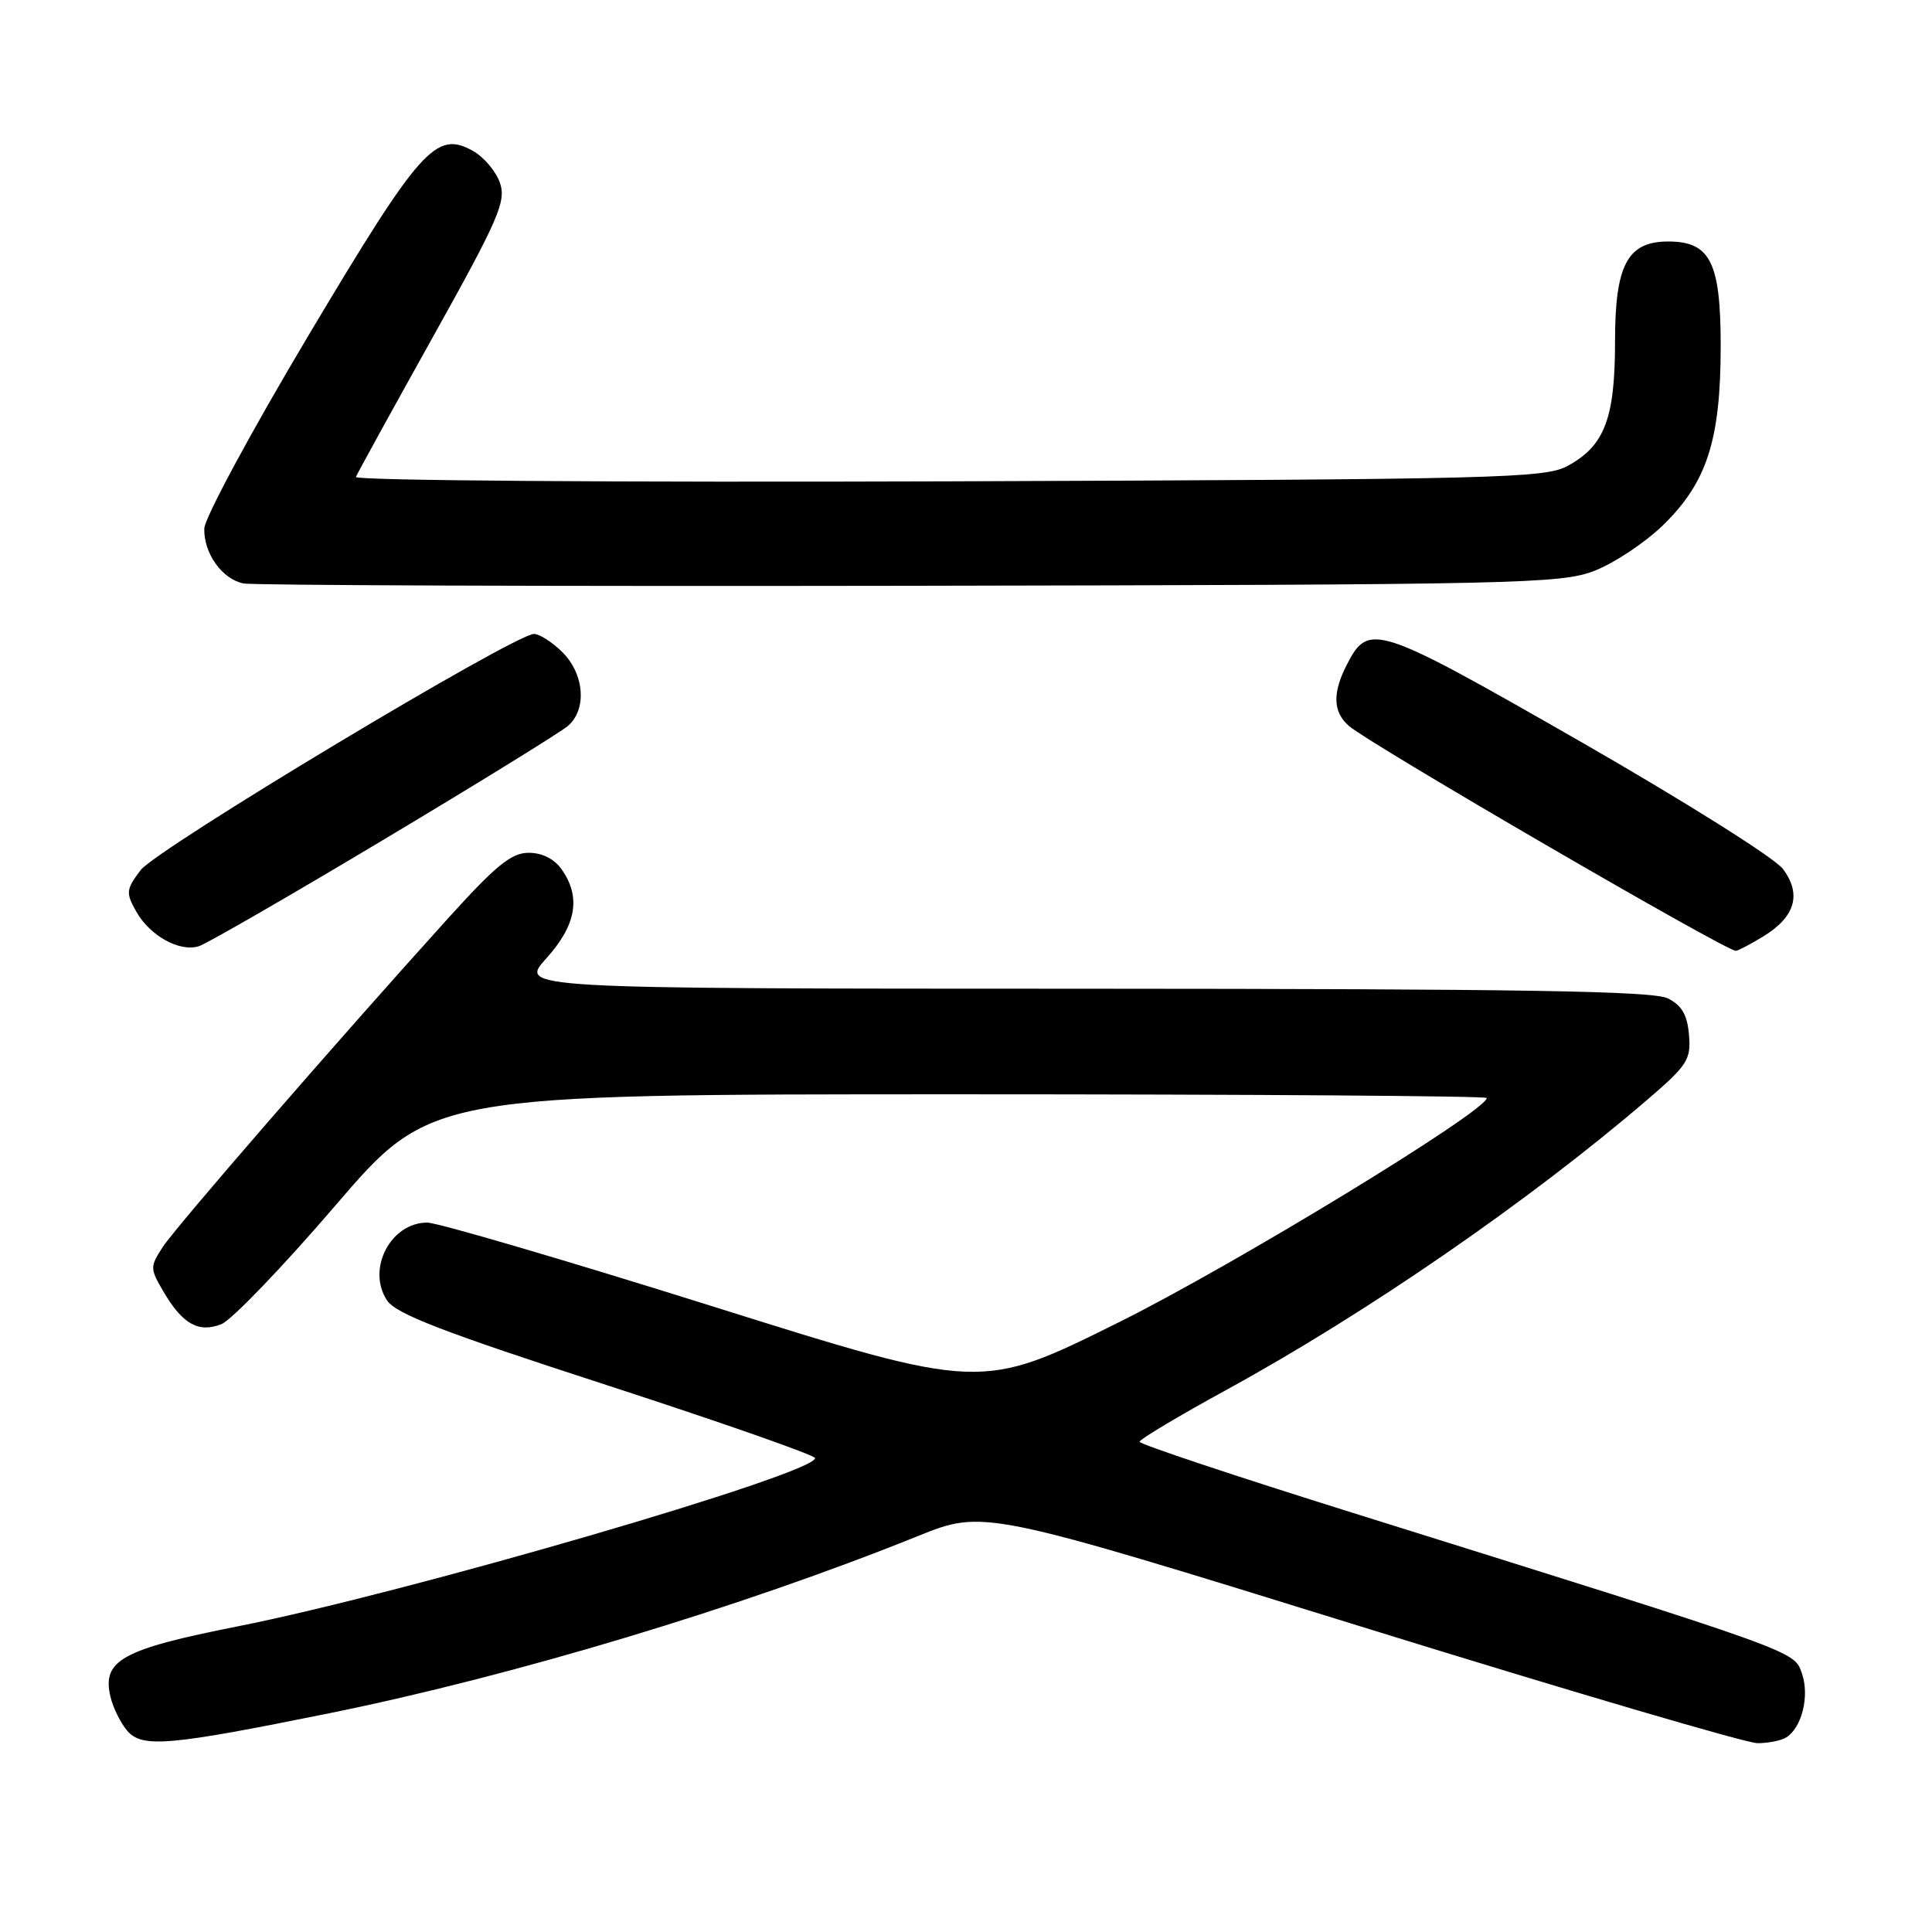 <?xml version="1.0" encoding="UTF-8" standalone="no"?>
<!DOCTYPE svg PUBLIC "-//W3C//DTD SVG 1.1//EN" "http://www.w3.org/Graphics/SVG/1.1/DTD/svg11.dtd" >
<svg xmlns="http://www.w3.org/2000/svg" xmlns:xlink="http://www.w3.org/1999/xlink" version="1.1" viewBox="0 0 256 256">
 <g >
 <path fill="currentColor"
d=" M 43.75 226.99 C 68.04 222.06 98.21 212.98 121.57 203.56 C 130.33 200.02 130.33 200.02 180.29 215.51 C 207.77 224.03 231.43 230.99 232.88 230.98 C 234.32 230.98 236.04 230.63 236.70 230.21 C 238.77 228.89 239.79 224.71 238.77 221.76 C 237.70 218.70 238.73 219.07 179.25 200.46 C 163.71 195.60 151.00 191.36 151.00 191.04 C 151.00 190.72 156.16 187.64 162.46 184.19 C 181.06 174.02 202.67 159.12 218.30 145.70 C 223.60 141.15 224.08 140.40 223.80 137.13 C 223.58 134.48 222.85 133.22 221.00 132.29 C 219.06 131.31 201.77 131.03 143.63 131.01 C 68.77 131.00 68.77 131.00 72.38 127.00 C 76.36 122.59 77.01 118.89 74.44 115.22 C 73.46 113.81 71.85 113.00 70.05 113.00 C 67.76 113.00 65.71 114.67 59.31 121.75 C 44.50 138.13 23.36 162.49 21.57 165.23 C 19.86 167.86 19.87 168.09 21.65 171.13 C 24.18 175.45 26.31 176.65 29.33 175.46 C 30.68 174.93 37.47 167.86 44.43 159.75 C 57.08 145.00 57.08 145.00 127.04 145.00 C 165.52 145.00 197.00 145.22 197.00 145.49 C 197.00 147.21 163.53 167.62 148.25 175.21 C 130.01 184.28 130.01 184.28 94.55 173.14 C 75.04 167.01 57.97 162.00 56.61 162.00 C 51.76 162.00 48.56 168.16 51.27 172.29 C 52.45 174.09 58.56 176.45 80.38 183.53 C 95.57 188.47 108.00 192.82 108.00 193.21 C 108.00 195.30 53.95 211.05 31.50 215.50 C 16.11 218.55 13.49 220.00 14.64 224.85 C 14.99 226.31 16.00 228.34 16.88 229.36 C 18.86 231.63 22.40 231.32 43.75 226.99 Z  M 50.85 111.25 C 63.31 103.80 74.29 97.02 75.25 96.19 C 77.78 94.02 77.45 89.36 74.55 86.45 C 73.20 85.10 71.49 84.00 70.76 84.00 C 68.19 84.00 20.71 112.51 18.62 115.31 C 16.70 117.87 16.66 118.30 18.05 120.78 C 19.86 124.00 23.79 126.18 26.35 125.38 C 27.36 125.06 38.39 118.71 50.85 111.25 Z  M 233.66 124.07 C 237.88 121.49 238.75 118.48 236.25 115.14 C 235.17 113.69 223.10 106.11 209.24 98.16 C 182.36 82.77 181.37 82.45 178.49 88.02 C 176.53 91.82 176.61 94.35 178.75 96.20 C 181.53 98.61 228.63 125.98 230.00 125.99 C 230.28 125.99 231.92 125.13 233.66 124.07 Z  M 211.26 75.64 C 213.87 74.63 217.97 71.91 220.35 69.60 C 226.19 63.92 228.00 58.30 228.00 45.82 C 228.00 34.74 226.62 32.00 221.04 32.00 C 215.65 32.00 214.00 35.10 214.00 45.24 C 214.00 55.45 212.63 59.06 207.73 61.73 C 204.73 63.37 198.83 63.52 125.66 63.78 C 81.80 63.93 46.97 63.68 47.16 63.20 C 47.35 62.72 51.93 54.39 57.34 44.69 C 66.04 29.09 67.08 26.72 66.26 24.27 C 65.75 22.75 64.14 20.82 62.67 20.00 C 57.77 17.25 55.71 19.55 40.82 44.54 C 33.29 57.17 27.11 68.64 27.07 70.03 C 26.98 73.31 29.43 76.74 32.26 77.31 C 33.49 77.56 73.20 77.70 120.50 77.62 C 201.27 77.48 206.79 77.36 211.26 75.64 Z "/>
</g>
</svg>